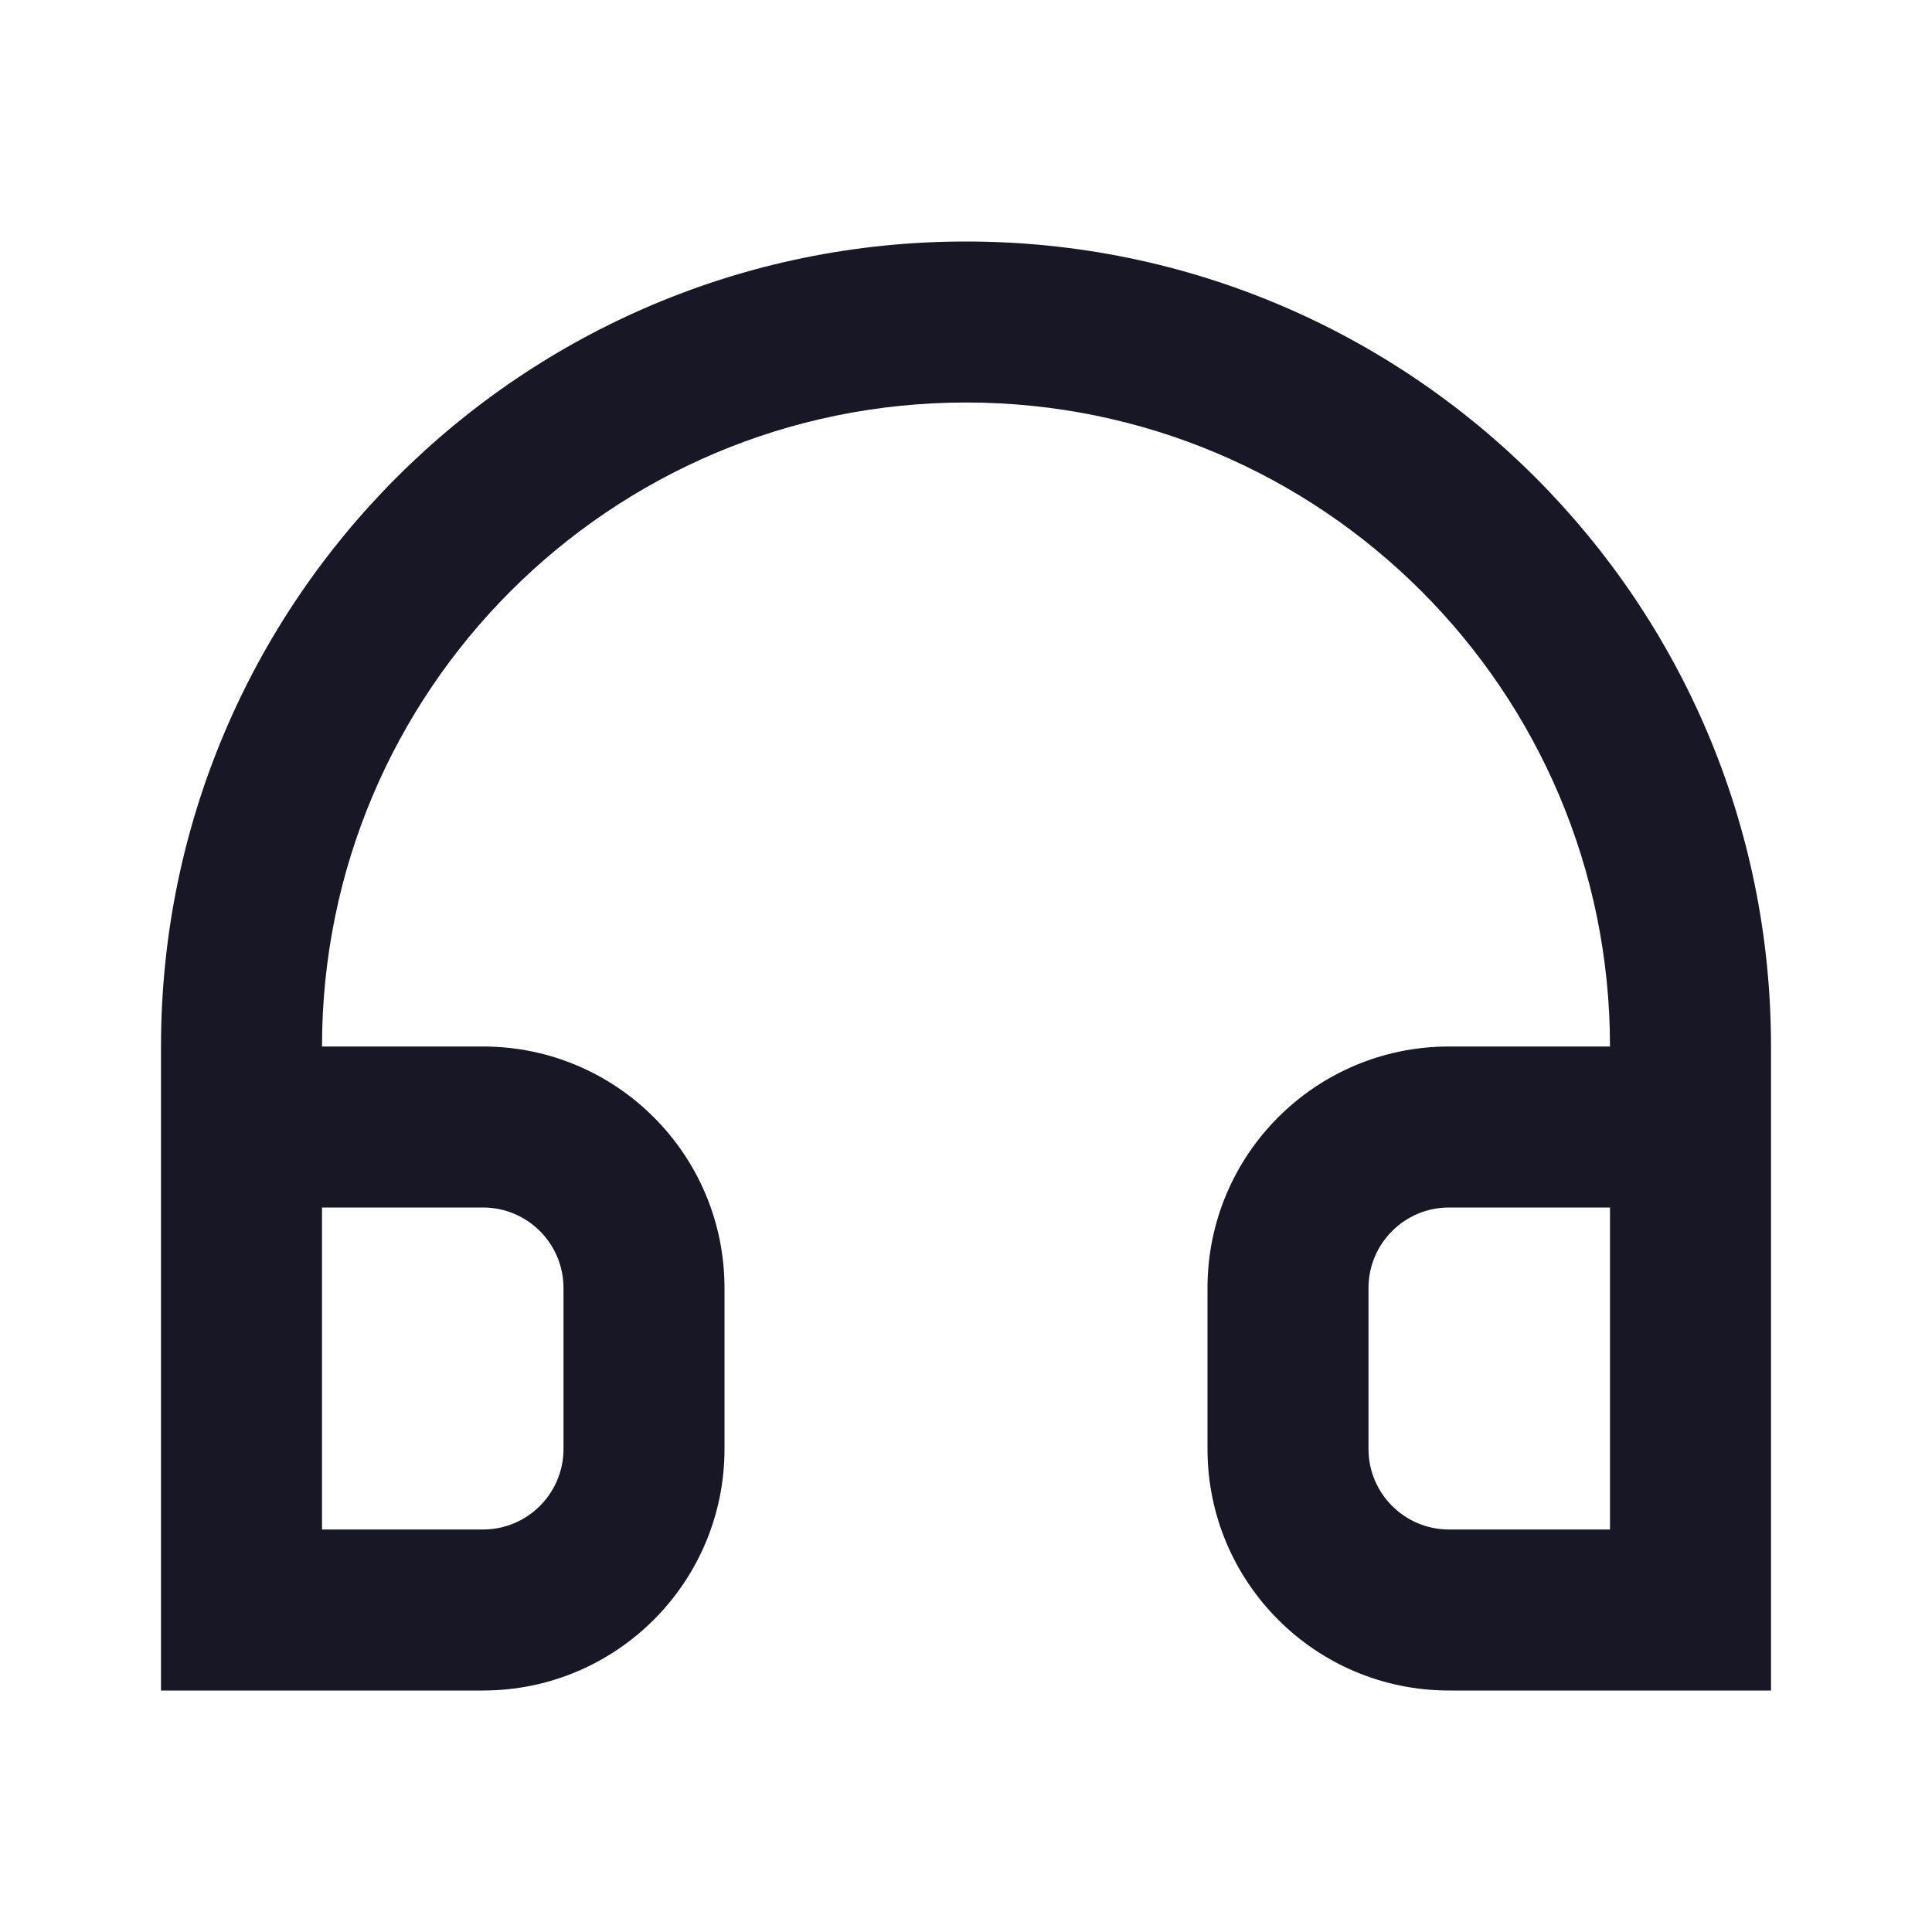 <svg width="24" height="24" viewBox="0 0 24 24" fill="none" xmlns="http://www.w3.org/2000/svg">
<path fill-rule="evenodd" clip-rule="evenodd" d="M2 13C2 7.477 6.477 3 12 3C17.523 3 22 7.477 22 13V21H18C16.343 21 15 19.657 15 18V16C15 14.343 16.343 13 18 13H20C20 8.582 16.418 5 12 5C7.582 5 4 8.582 4 13H6C7.657 13 9 14.343 9 16V18C9 19.657 7.657 21 6 21H2V13ZM4 19H6C6.552 19 7 18.552 7 18V16C7 15.448 6.552 15 6 15H4V19ZM20 15V19H18C17.448 19 17 18.552 17 18V16C17 15.448 17.448 15 18 15H20Z" fill="#171725"/>
</svg>
